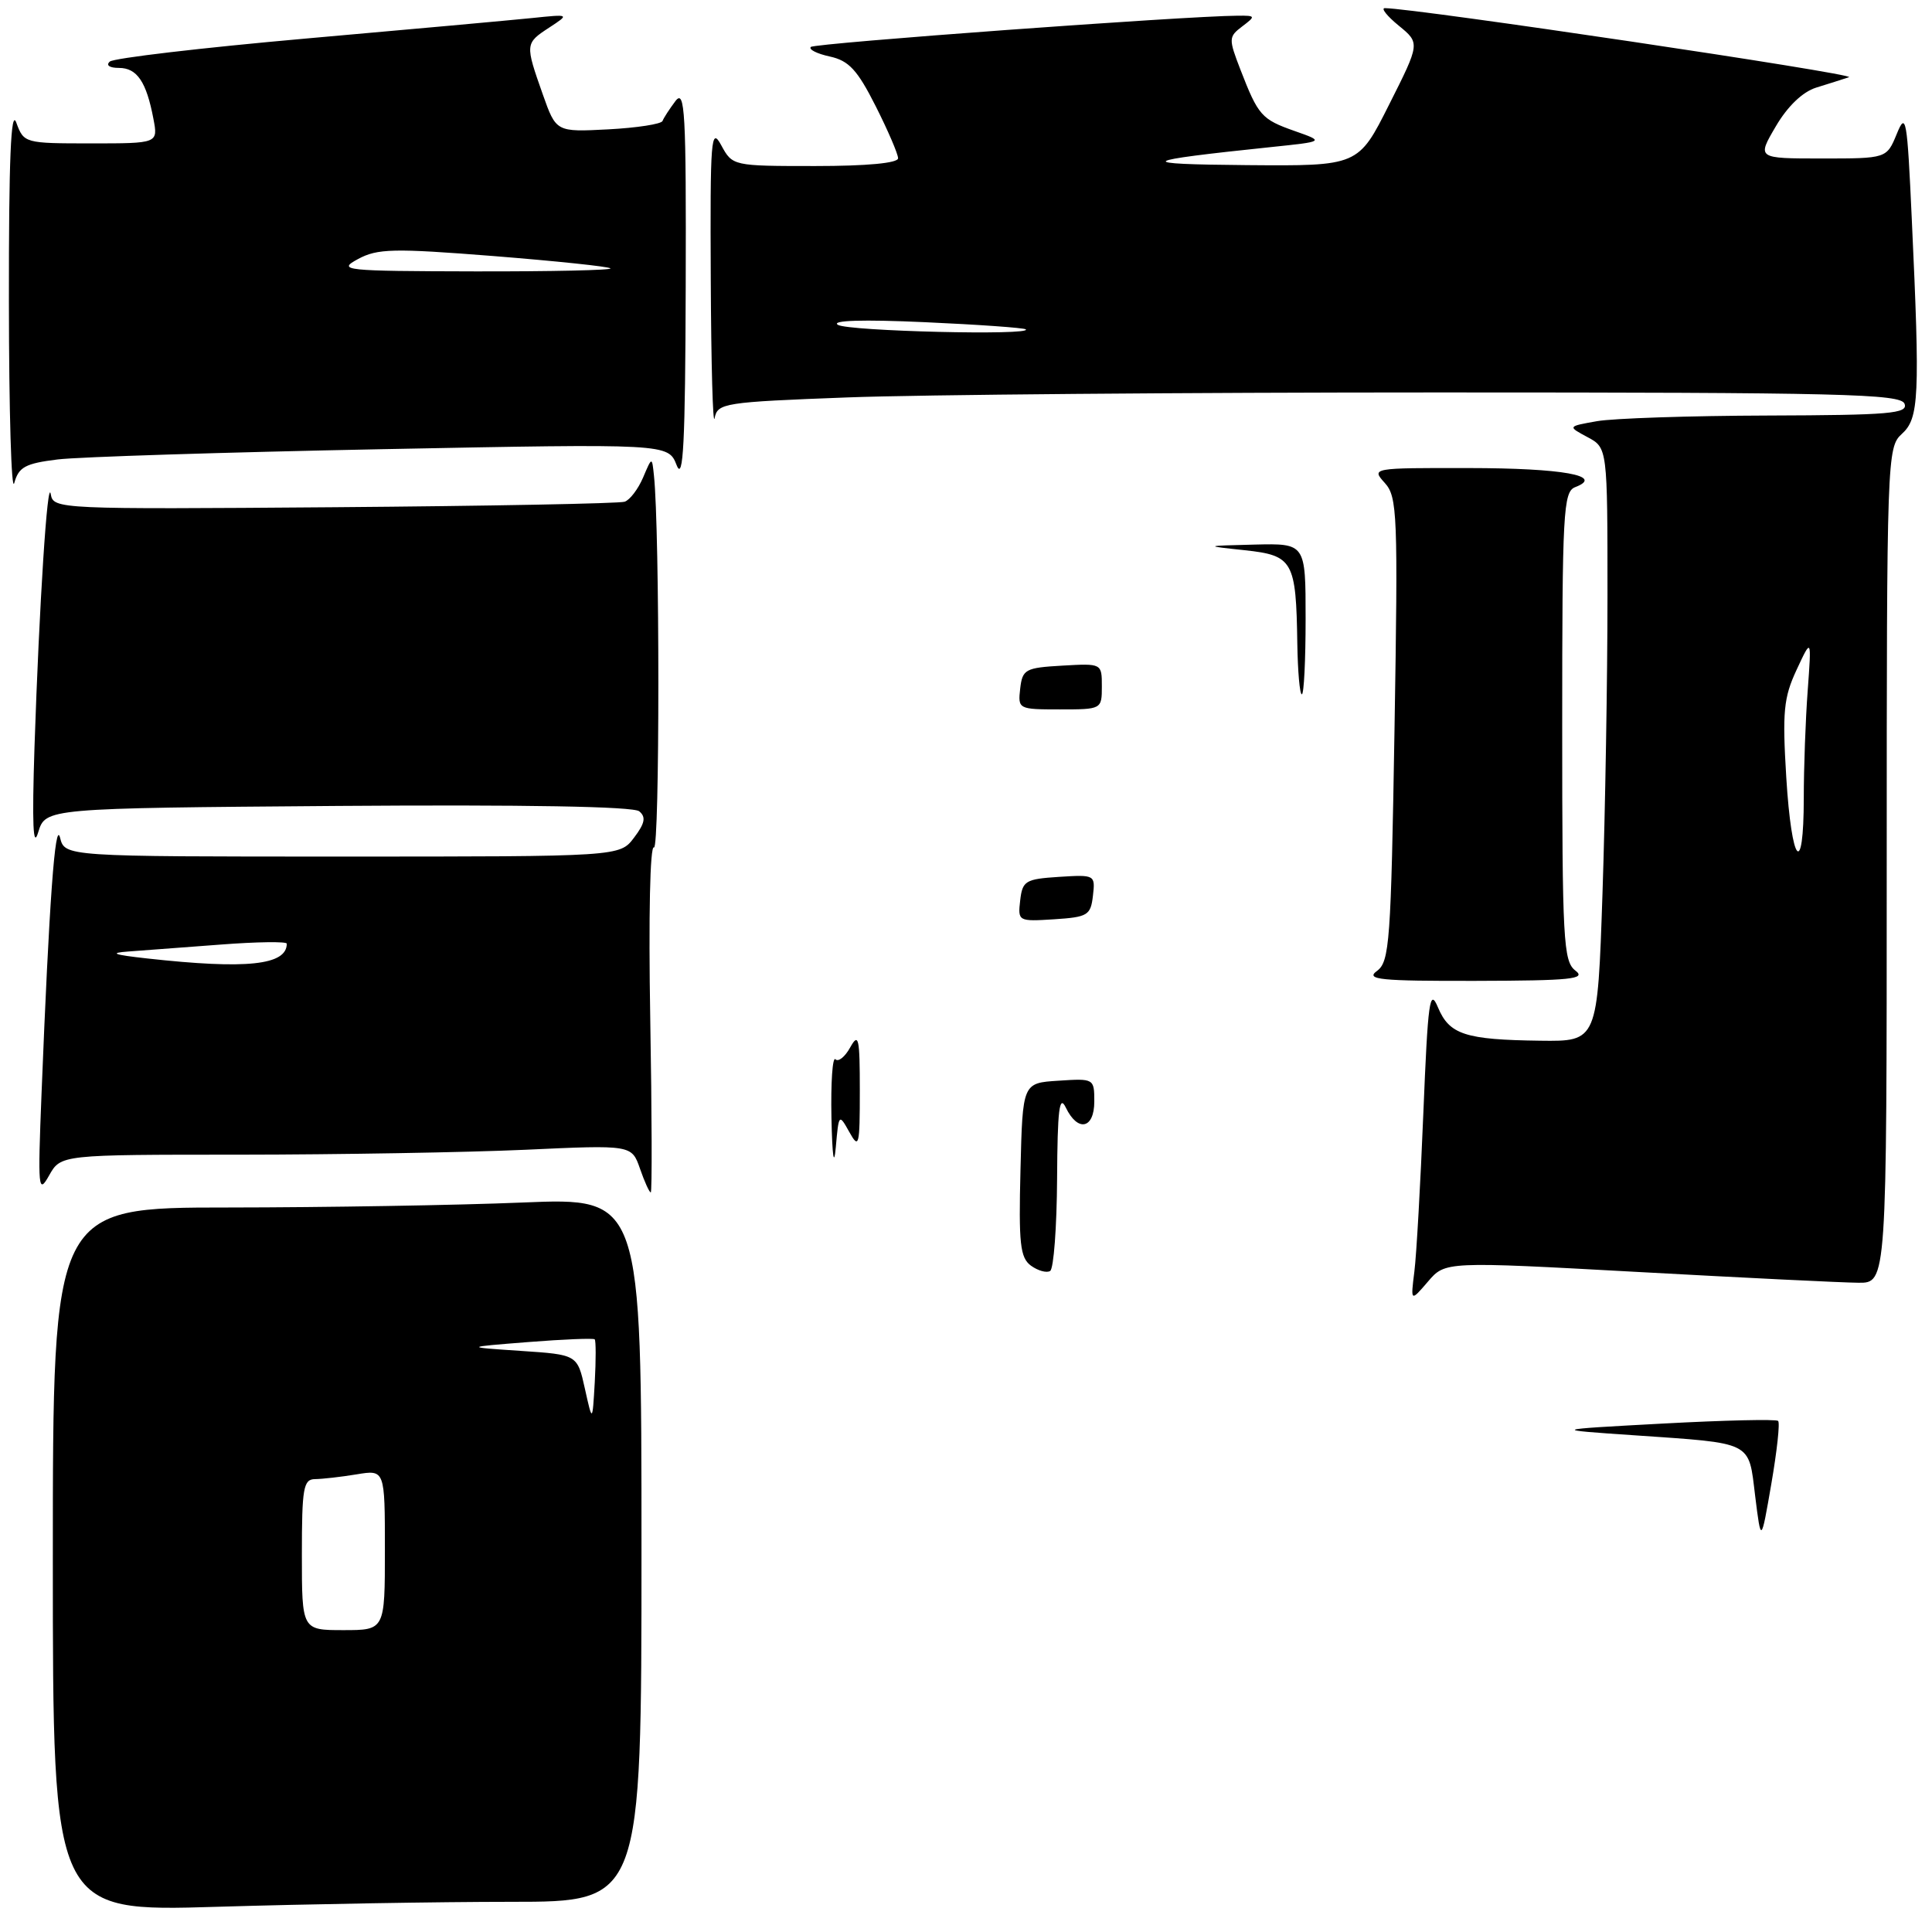 <?xml version="1.0" encoding="UTF-8" standalone="no"?>
<!DOCTYPE svg PUBLIC "-//W3C//DTD SVG 1.1//EN" "http://www.w3.org/Graphics/SVG/1.1/DTD/svg11.dtd" >
<svg xmlns="http://www.w3.org/2000/svg" xmlns:xlink="http://www.w3.org/1999/xlink" version="1.1" viewBox="0 0 256 256">
 <g >
 <path fill="currentColor"
d=" M 67.75 252.00 C 85.00 252.00 85.00 252.00 85.00 205.34 C 85.00 158.69 85.00 158.69 69.25 159.34 C 60.59 159.70 43.04 159.99 30.25 160.00 C 7.00 160.00 7.00 160.00 7.00 206.66 C 7.00 253.32 7.00 253.32 28.75 252.66 C 40.71 252.30 58.26 252.00 67.75 252.00 Z  M 217.00 168.54 C 231.03 169.31 244.19 169.96 246.25 169.97 C 250.00 170.00 250.00 170.00 250.00 114.65 C 250.00 60.58 250.05 59.27 252.00 57.50 C 254.29 55.43 254.42 52.67 253.32 29.00 C 252.71 15.63 252.55 14.75 251.33 17.75 C 249.99 21.00 249.99 21.00 241.40 21.00 C 232.80 21.00 232.80 21.00 235.30 16.75 C 236.86 14.08 238.86 12.17 240.65 11.61 C 242.22 11.13 244.18 10.50 245.00 10.23 C 246.18 9.83 187.46 1.09 183.50 1.08 C 182.95 1.07 183.78 2.12 185.33 3.39 C 188.17 5.71 188.17 5.71 184.07 13.85 C 179.98 22.00 179.98 22.00 165.24 21.88 C 150.12 21.75 150.68 21.34 168.50 19.48 C 175.50 18.75 175.50 18.75 171.55 17.36 C 167.15 15.81 166.73 15.33 164.36 9.22 C 162.78 5.13 162.79 4.87 164.60 3.50 C 166.41 2.13 166.39 2.06 164.00 2.08 C 157.06 2.12 107.95 5.72 107.44 6.22 C 107.12 6.55 108.25 7.12 109.96 7.49 C 112.48 8.04 113.61 9.27 116.03 14.06 C 117.66 17.29 119.00 20.41 119.00 20.97 C 119.00 21.61 114.88 22.00 108.03 22.00 C 97.10 22.00 97.06 21.99 95.57 19.25 C 94.21 16.74 94.09 18.30 94.18 37.00 C 94.23 48.28 94.46 56.56 94.69 55.41 C 95.08 53.41 95.89 53.28 112.30 52.66 C 121.76 52.30 157.01 52.00 190.64 52.00 C 244.07 52.00 251.86 52.19 252.36 53.50 C 252.86 54.80 250.43 55.01 234.22 55.06 C 223.92 55.09 213.74 55.43 211.60 55.81 C 207.70 56.50 207.70 56.50 210.35 57.92 C 213.00 59.34 213.00 59.34 213.00 79.01 C 213.00 89.83 212.70 107.53 212.34 118.34 C 211.68 138.00 211.68 138.00 204.09 137.90 C 194.15 137.77 192.05 137.09 190.54 133.49 C 189.44 130.86 189.21 132.57 188.60 147.50 C 188.22 156.85 187.69 166.30 187.41 168.50 C 186.91 172.50 186.91 172.50 189.21 169.82 C 191.50 167.14 191.50 167.14 217.00 168.54 Z  M 31.78 153.00 C 44.83 152.99 61.85 152.70 69.60 152.35 C 83.70 151.70 83.70 151.70 84.80 154.85 C 85.40 156.58 86.04 158.00 86.23 158.00 C 86.41 158.00 86.38 147.59 86.16 134.87 C 85.93 121.44 86.13 111.97 86.65 112.29 C 87.43 112.76 87.43 70.23 86.65 63.00 C 86.39 60.50 86.39 60.50 85.21 63.28 C 84.56 64.80 83.46 66.25 82.77 66.48 C 82.07 66.72 64.75 67.05 44.29 67.21 C 7.74 67.49 7.07 67.46 6.73 65.50 C 6.30 62.98 5.20 80.06 4.57 99.00 C 4.24 109.24 4.38 112.56 5.06 110.29 C 6.03 107.09 6.03 107.09 44.77 106.79 C 69.56 106.61 83.93 106.86 84.70 107.50 C 85.62 108.26 85.46 109.09 84.01 111.00 C 82.12 113.50 82.12 113.50 45.35 113.50 C 8.59 113.50 8.59 113.50 7.96 111.00 C 7.31 108.48 6.51 119.54 5.50 145.00 C 5.00 157.56 5.07 158.31 6.51 155.75 C 8.06 153.00 8.06 153.00 31.78 153.00 Z  M 208.75 128.61 C 207.15 127.39 207.00 124.63 207.00 96.25 C 207.00 67.81 207.14 65.16 208.72 64.55 C 212.67 63.04 207.06 62.03 194.60 62.02 C 181.78 62.00 181.70 62.01 183.49 63.99 C 185.16 65.83 185.25 68.11 184.78 96.65 C 184.31 124.87 184.13 127.43 182.45 128.66 C 180.89 129.80 182.85 130.00 195.56 129.97 C 208.20 129.94 210.23 129.73 208.75 128.61 Z  M 7.63 60.88 C 10.40 60.54 29.73 59.93 50.60 59.52 C 88.54 58.78 88.54 58.78 89.66 61.64 C 90.54 63.88 90.80 58.72 90.86 38.00 C 90.93 14.80 90.76 11.74 89.50 13.39 C 88.72 14.43 87.94 15.62 87.79 16.03 C 87.63 16.44 84.39 16.94 80.60 17.14 C 73.69 17.50 73.69 17.50 71.92 12.50 C 69.57 5.85 69.58 5.74 72.75 3.67 C 75.50 1.87 75.50 1.87 70.50 2.39 C 67.75 2.67 54.25 3.90 40.50 5.11 C 26.75 6.33 15.07 7.70 14.55 8.16 C 14.00 8.65 14.51 9.00 15.76 9.00 C 18.16 9.00 19.40 10.84 20.33 15.75 C 20.95 19.00 20.95 19.00 12.06 19.00 C 3.27 19.00 3.16 18.97 2.16 16.25 C 1.45 14.29 1.16 21.12 1.18 40.00 C 1.19 54.58 1.51 65.38 1.89 64.00 C 2.48 61.88 3.35 61.41 7.63 60.88 Z  M 232.57 198.24 C 231.67 190.89 232.43 191.28 216.50 190.18 C 205.50 189.43 205.50 189.43 220.33 188.63 C 228.49 188.19 235.36 188.03 235.61 188.28 C 235.87 188.53 235.46 192.28 234.71 196.62 C 233.35 204.50 233.35 204.50 232.57 198.24 Z  M 136.61 167.71 C 135.17 166.65 134.97 164.81 135.22 154.99 C 135.50 143.50 135.50 143.50 140.25 143.20 C 144.95 142.89 145.00 142.92 145.00 145.95 C 145.00 149.59 142.81 150.05 141.22 146.75 C 140.37 144.99 140.12 147.03 140.07 156.19 C 140.03 162.62 139.62 168.12 139.15 168.41 C 138.68 168.70 137.54 168.38 136.61 167.71 Z  M 110.17 148.08 C 110.08 143.45 110.31 139.98 110.70 140.36 C 111.08 140.75 111.97 140.04 112.66 138.78 C 113.77 136.79 113.93 137.51 113.93 144.50 C 113.93 151.86 113.82 152.30 112.54 150.00 C 111.17 147.54 111.14 147.57 110.75 152.00 C 110.50 154.76 110.28 153.24 110.17 148.08 Z  M 135.18 119.31 C 135.48 116.71 135.87 116.48 140.32 116.19 C 145.08 115.89 145.14 115.92 144.82 118.69 C 144.52 121.29 144.13 121.52 139.68 121.81 C 134.92 122.11 134.86 122.08 135.18 119.31 Z  M 135.18 91.25 C 135.48 88.69 135.85 88.48 140.75 88.20 C 146.00 87.90 146.00 87.90 146.00 90.95 C 146.00 93.99 145.97 94.00 140.43 94.00 C 134.95 94.00 134.87 93.96 135.18 91.25 Z  M 171.90 85.25 C 171.74 74.32 171.33 73.60 164.96 72.91 C 159.50 72.33 159.50 72.33 166.25 72.16 C 173.00 72.00 173.00 72.00 173.00 82.00 C 173.00 87.50 172.78 92.00 172.50 92.00 C 172.22 92.00 171.96 88.96 171.90 85.25 Z  M 40.00 206.00 C 40.00 197.15 40.20 196.00 41.75 195.99 C 42.71 195.98 45.19 195.70 47.25 195.36 C 51.00 194.74 51.00 194.74 51.00 205.37 C 51.00 216.00 51.00 216.00 45.50 216.00 C 40.00 216.00 40.00 216.00 40.00 206.00 Z  M 77.50 184.00 C 76.50 179.50 76.50 179.50 69.00 179.00 C 61.50 178.50 61.50 178.50 69.99 177.83 C 74.67 177.46 78.63 177.30 78.80 177.47 C 78.97 177.64 78.97 180.19 78.81 183.14 C 78.50 188.50 78.50 188.50 77.50 184.00 Z  M 236.69 103.00 C 236.16 94.32 236.34 92.44 238.06 88.75 C 240.04 84.50 240.04 84.50 239.53 91.50 C 239.24 95.35 239.01 101.76 239.01 105.75 C 239.00 116.46 237.40 114.55 236.69 103.00 Z  M 111.02 43.04 C 110.09 42.45 114.33 42.32 122.52 42.69 C 129.66 43.01 135.69 43.44 135.92 43.64 C 136.88 44.48 112.37 43.89 111.02 43.04 Z  M 19.50 127.00 C 15.05 126.51 14.40 126.27 17.00 126.08 C 18.93 125.94 24.44 125.53 29.25 125.16 C 34.06 124.79 38.00 124.74 38.00 125.04 C 38.00 127.90 32.69 128.46 19.50 127.00 Z  M 47.43 34.33 C 50.02 32.93 52.09 32.88 65.41 33.93 C 73.68 34.59 80.65 35.32 80.89 35.56 C 81.14 35.80 73.05 35.98 62.92 35.96 C 45.53 35.92 44.66 35.83 47.43 34.33 Z "/>
</g>
</svg>